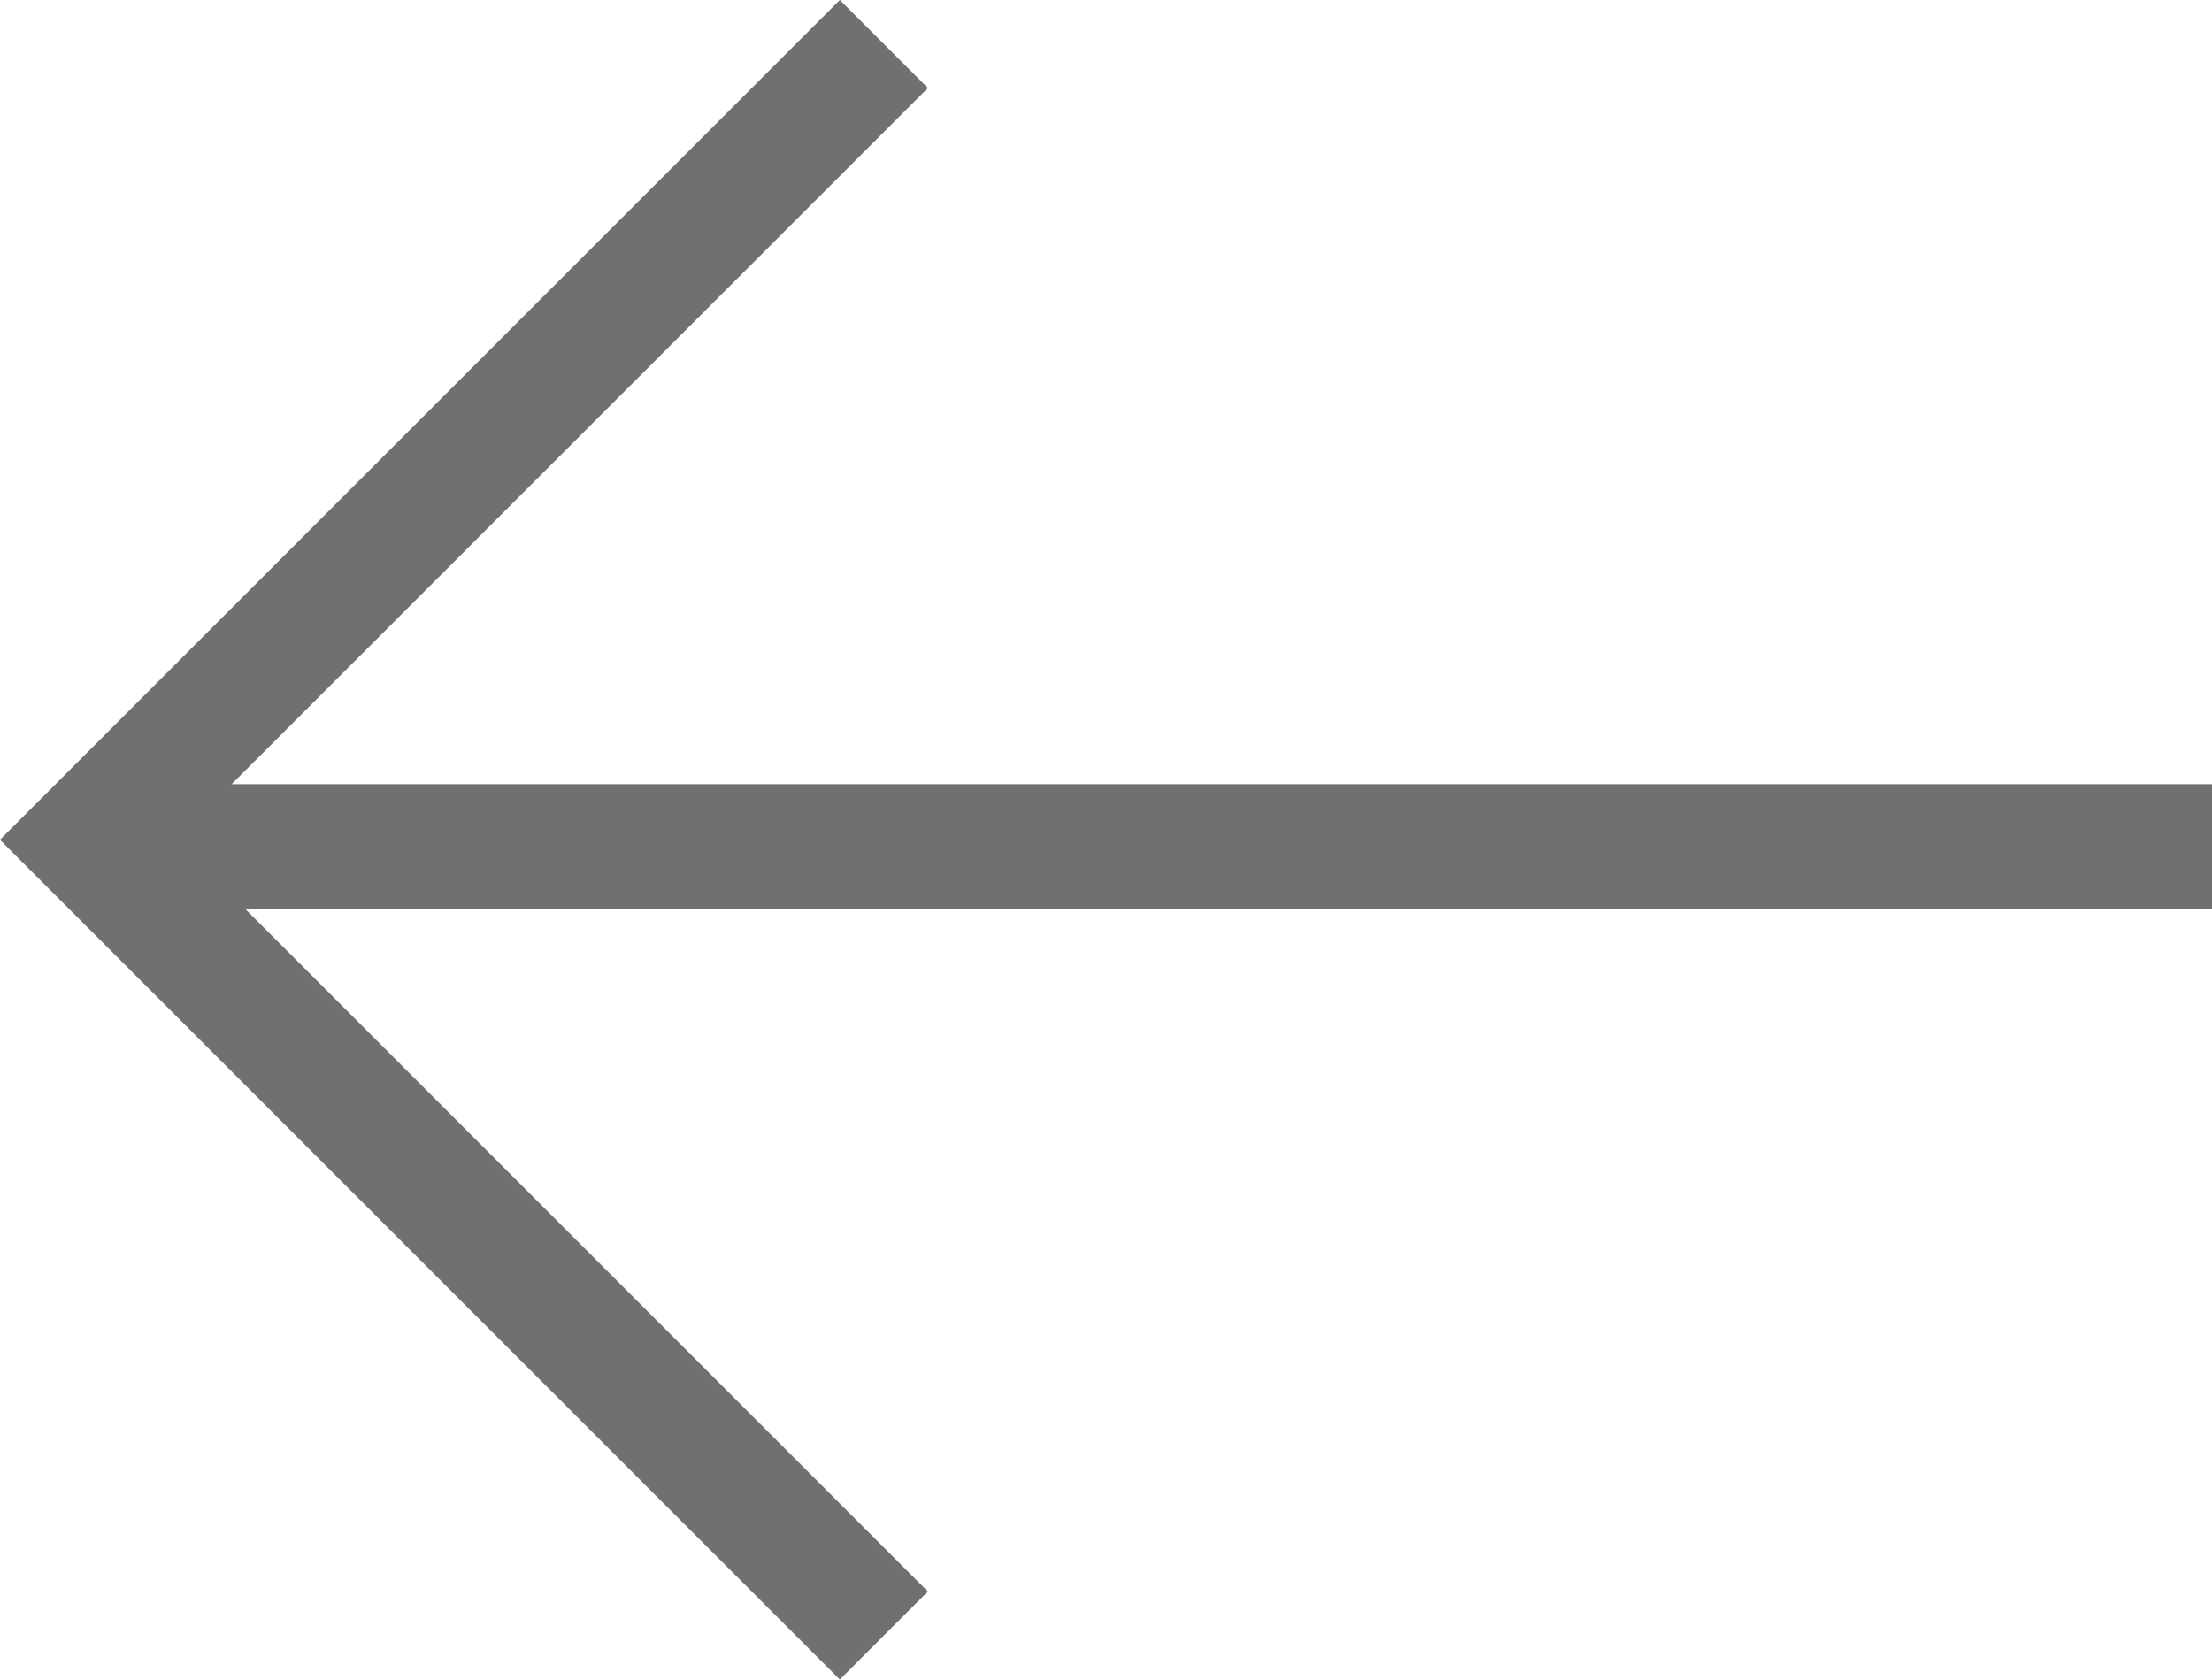 <svg xmlns="http://www.w3.org/2000/svg" width="26.648" height="20.237" viewBox="0 0 26.648 20.237">
  <g id="Grupo_766" data-name="Grupo 766" transform="translate(-96.852 -20.302)">
    <line id="Linha_45" data-name="Linha 45" x2="25" transform="translate(98.5 30.5)" fill="none" stroke="#707070" stroke-width="1.5"/>
    <path id="Caminho_597" data-name="Caminho 597" d="M16264.5,1743.832l-9.588,9.588,9.588,9.588" transform="translate(-16157 -1723)" fill="none" stroke="#707070" stroke-width="1.5"/>
  </g>
</svg>
